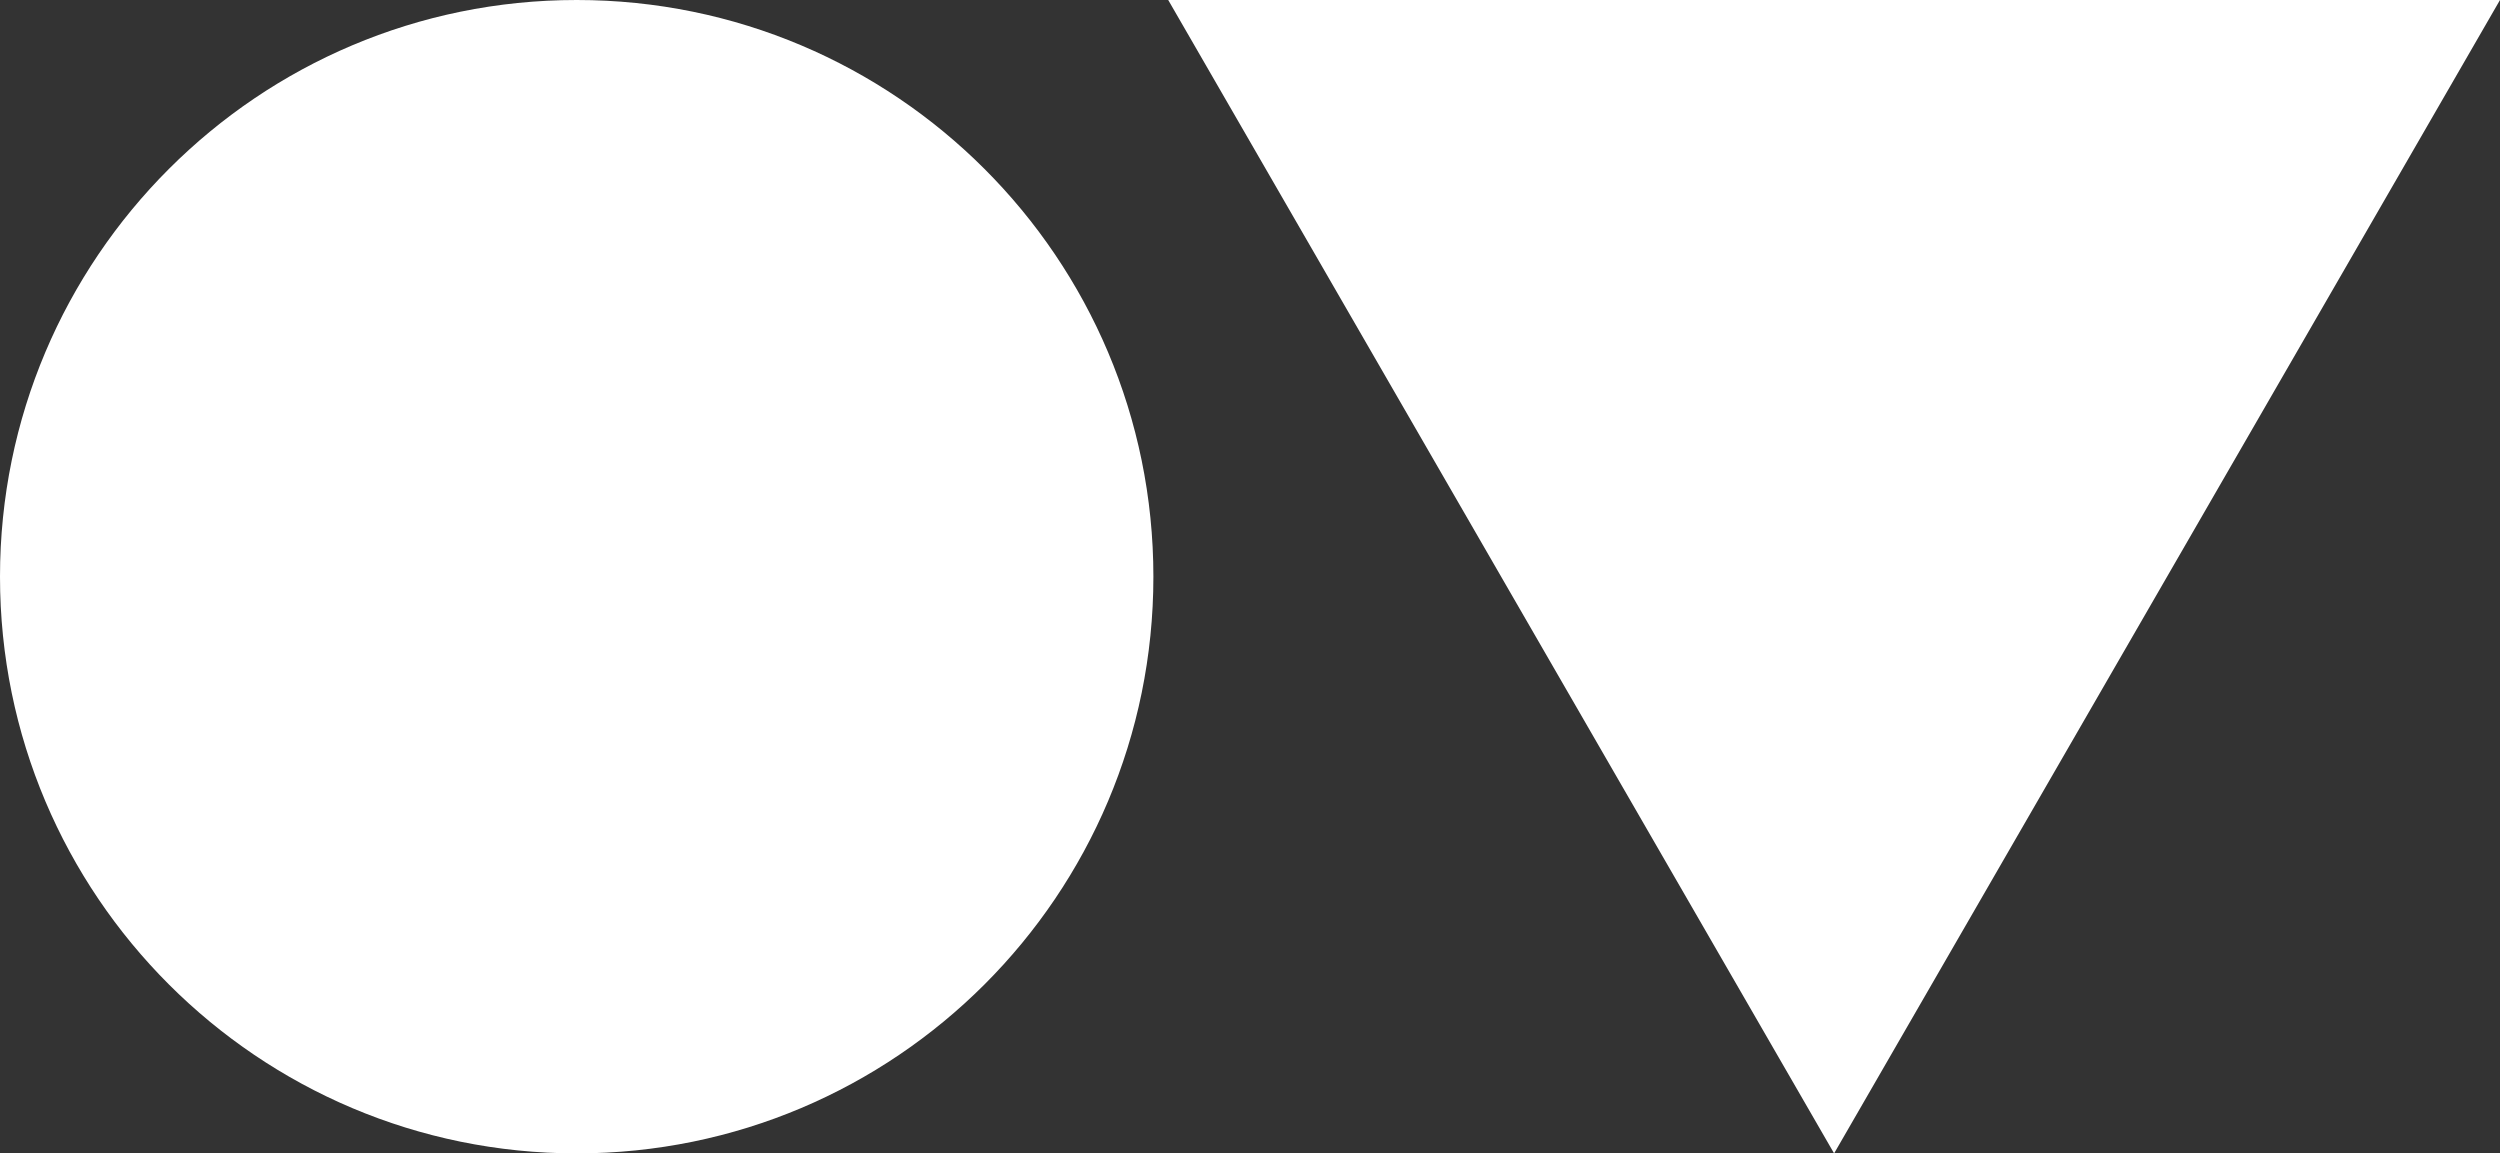 <?xml version="1.0" encoding="UTF-8"?>
<svg id="Layer_1" data-name="Layer 1" xmlns="http://www.w3.org/2000/svg" viewBox="0 0 280 129.18">
  <rect x="0" y="0" width="280" height="129.18" fill="#333333" stroke="none"/>
  <defs>
    <style>
      .cls-1 {
        fill: #fff;
      }
    </style>
  </defs>
  <polygon class="cls-1" points="130.84 0 205.42 129.18 280 0 130.84 0"/>
  <path class="cls-1" d="M64.59,0C28.92,0,0,28.92,0,64.59h0c0,35.67,28.92,64.59,64.59,64.59s64.59-28.92,64.59-64.59h0C129.18,28.92,100.26,0,64.59,0Z"/>
</svg>